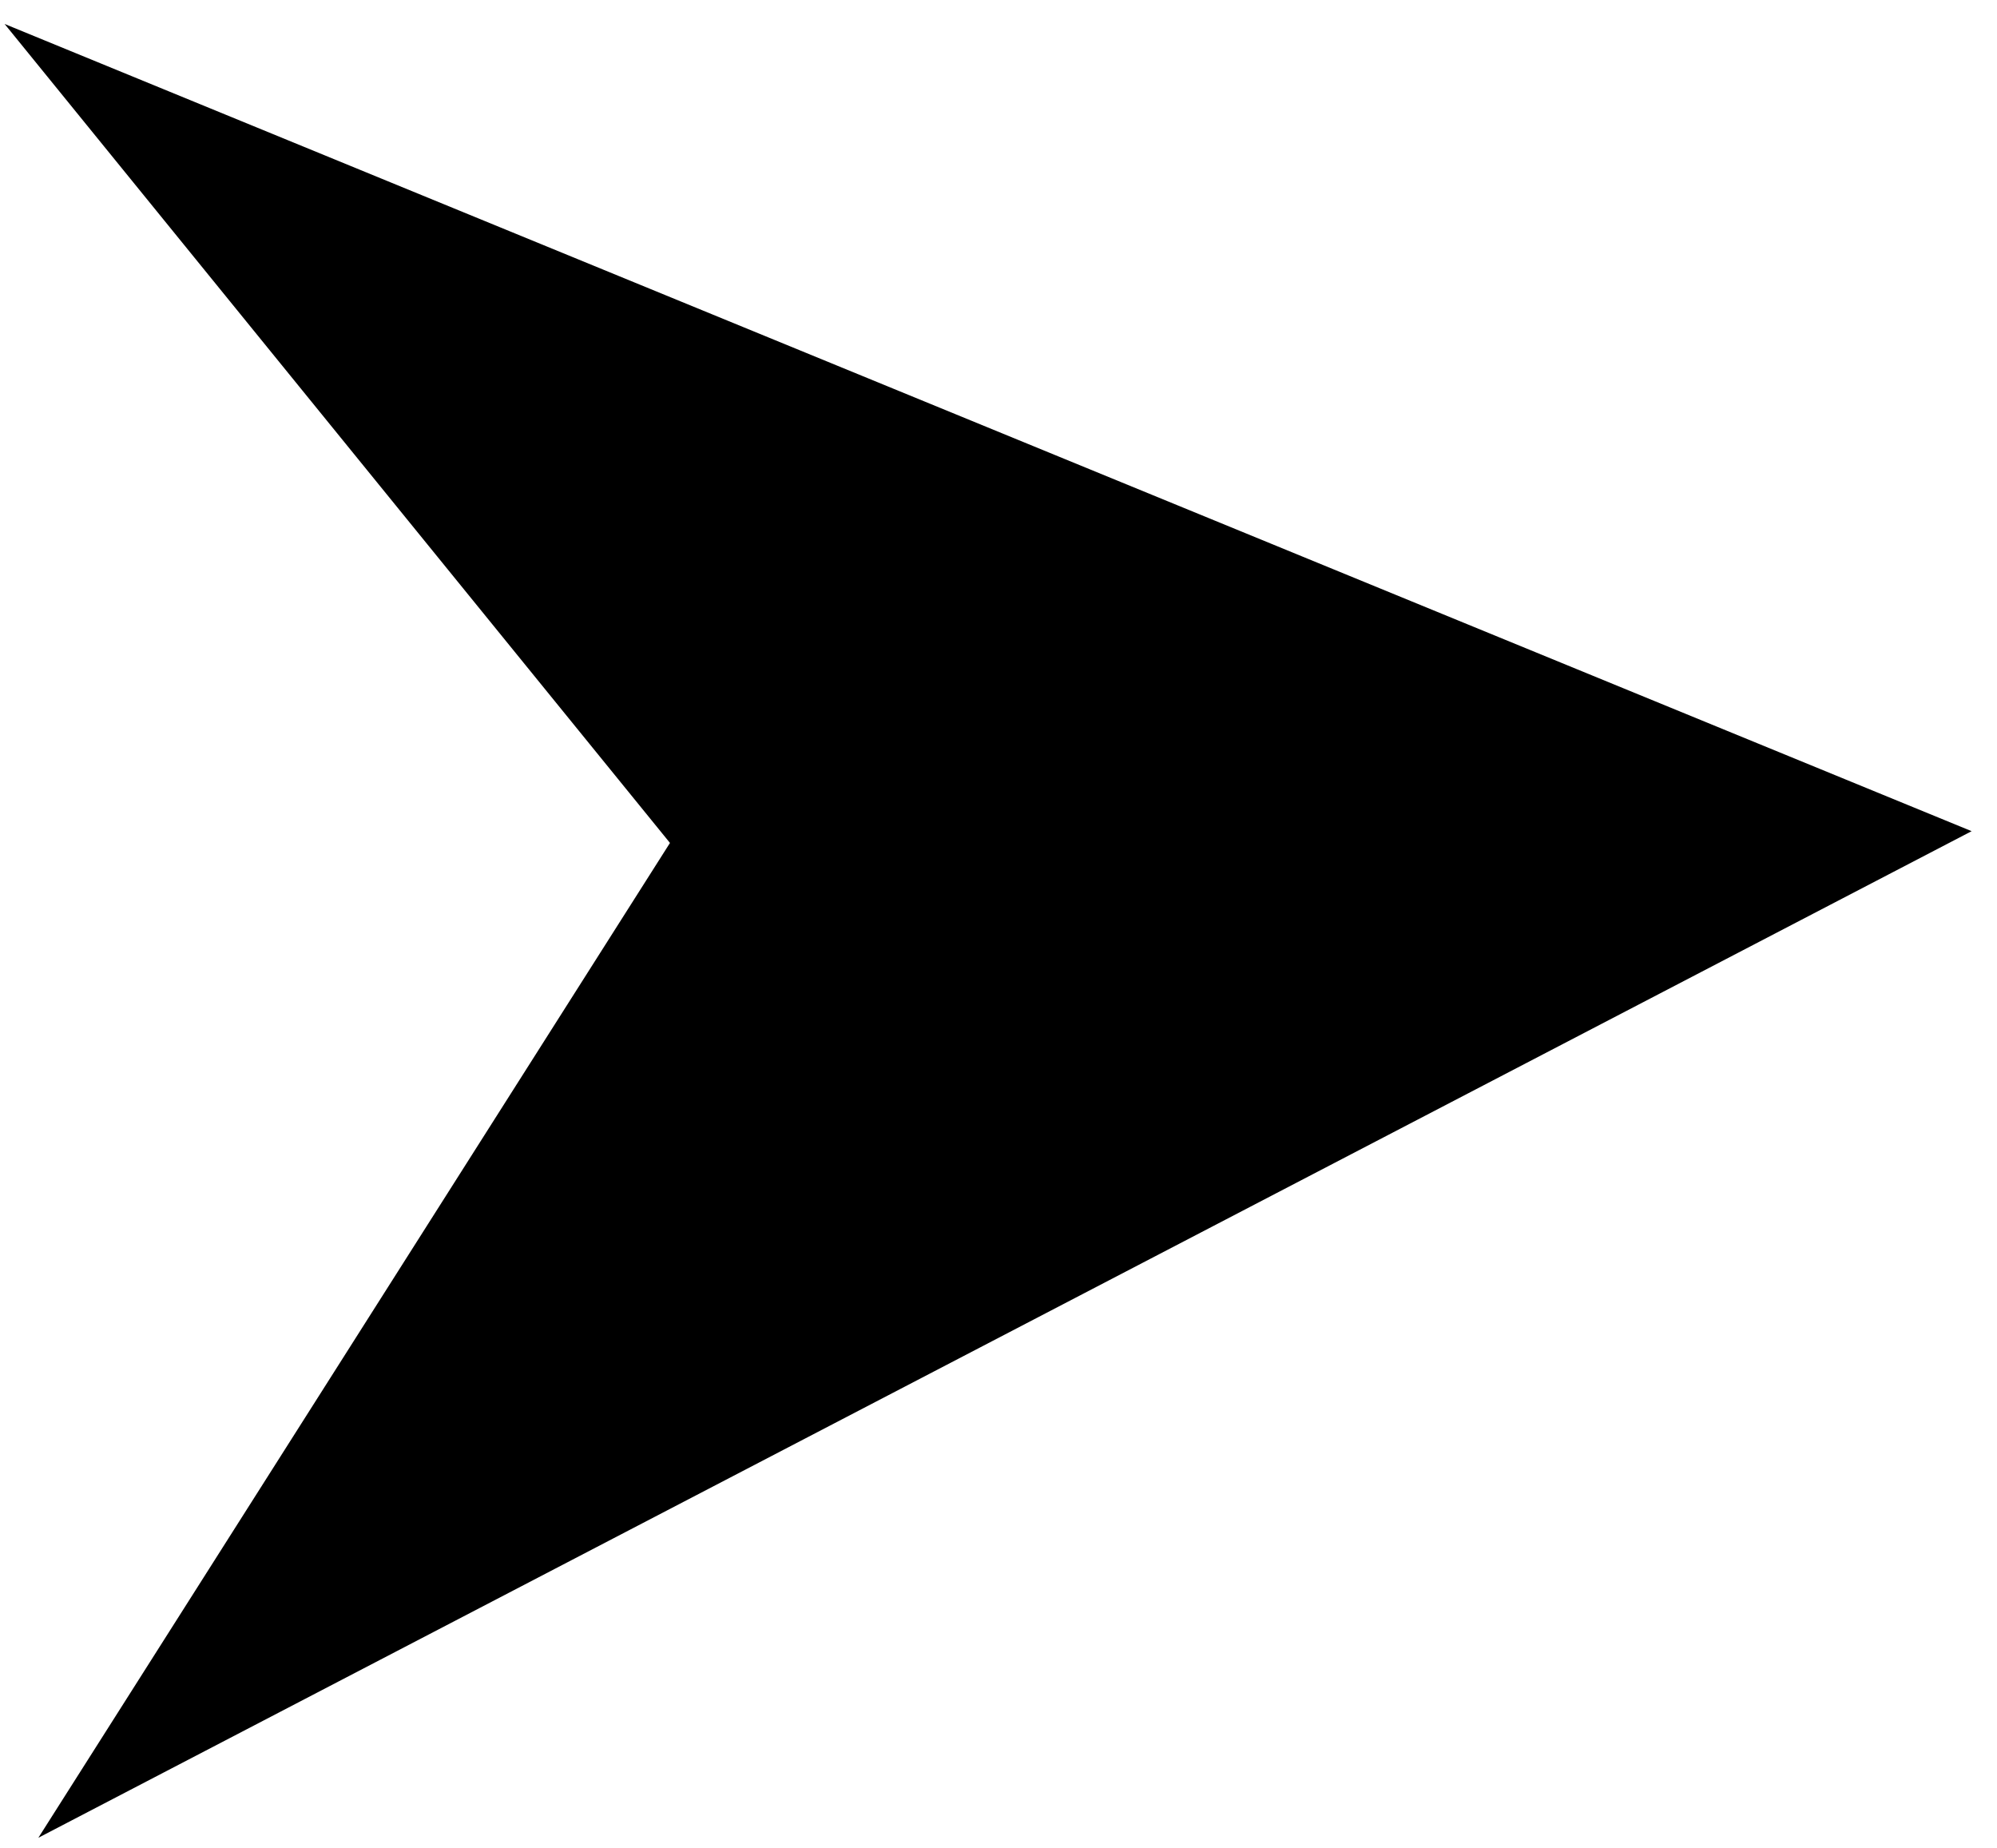 <?xml version="1.0" encoding="UTF-8"?>
<svg width="67px" height="62px" viewBox="0 0 67 62" version="1.1" xmlns="http://www.w3.org/2000/svg" xmlns:xlink="http://www.w3.org/1999/xlink">
    <title>Path 14 Copy</title>
    <g id="Page-1" stroke="none" stroke-width="1" fill="none" fill-rule="evenodd">
        <g id="test" transform="translate(-2090, -835)" fill="#000000">
            <polygon id="Path-14-Copy" transform="translate(2108.736, 868.473) scale(-1, 1) rotate(-37) translate(-2108.736, -868.473) " points="2074.236 835.473 2143.236 853.565 2108.876 862.07 2105.717 901.473"></polygon>
        </g>
    </g>
</svg>
